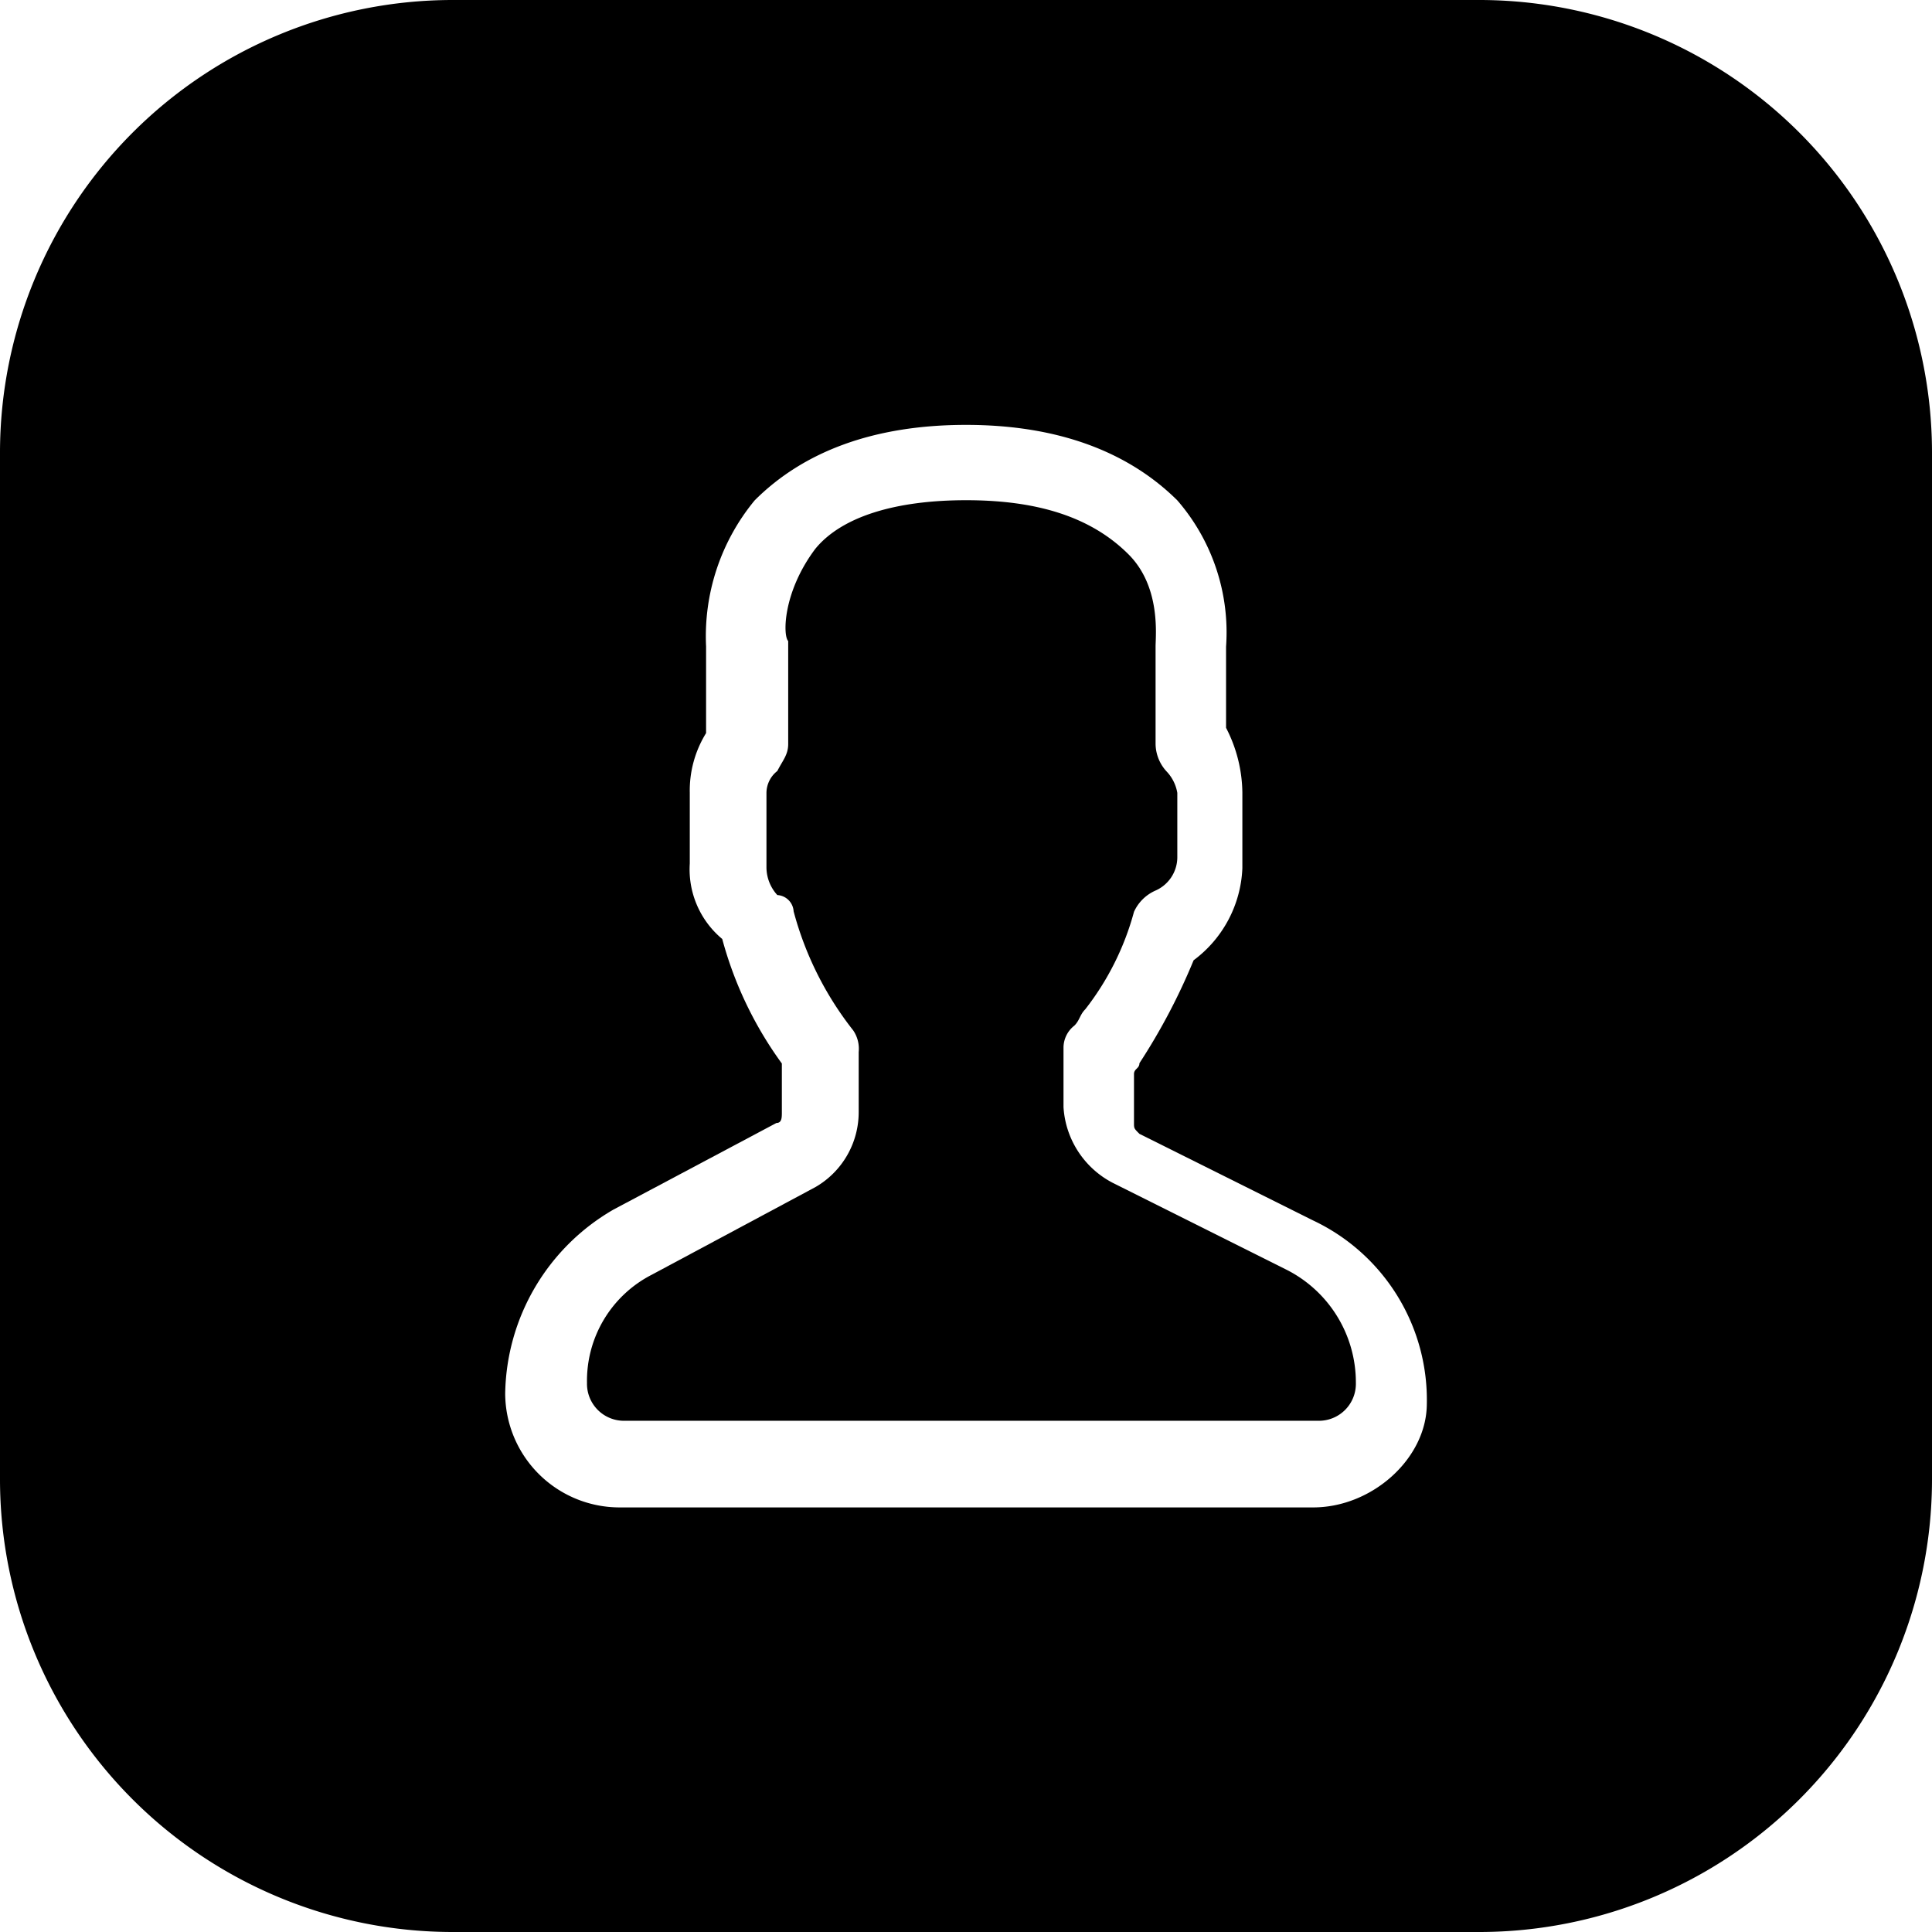 <?xml version="1.0" ?><svg data-name="Layer 1" id="Layer_1" viewBox="0 0 128 128" xmlns="http://www.w3.org/2000/svg"><title/><path d="M85.17,84.09,73.69,78.35a6.07,6.07,0,0,1-3.23-5V69.38a1.86,1.86,0,0,1,.72-1.43c.36-.36.36-.72.72-1.08a18.21,18.21,0,0,0,3.23-6.46A2.8,2.8,0,0,1,76.56,59,2.42,2.42,0,0,0,78,56.83v-4.3a2.72,2.72,0,0,0-.72-1.43,2.74,2.74,0,0,1-.72-1.79V42.83c0-.72.36-3.95-1.79-6.1-2.51-2.51-6.1-3.59-10.76-3.59s-8.25,1.08-10,3.23c-2.15,2.87-2.15,5.74-1.79,6.1v6.82c0,.72-.36,1.08-.72,1.79a1.86,1.86,0,0,0-.72,1.43v5a2.74,2.74,0,0,0,.72,1.79,1.15,1.15,0,0,1,1.08,1.08,21.8,21.8,0,0,0,3.95,7.89,2.16,2.16,0,0,1,.36,1.43v3.95a5.73,5.73,0,0,1-2.87,5L43.19,84.45a7.89,7.89,0,0,0-4.3,7.17,2.45,2.45,0,0,0,2.51,2.51H87.32a2.45,2.45,0,0,0,2.51-2.51A8.37,8.37,0,0,0,85.17,84.09Z"/><path d="M98,0H30A30,30,0,0,0,0,30V98a30,30,0,0,0,30,30H98a30,30,0,0,0,30-30V30A30,30,0,0,0,98,0ZM87,99.87H41a7.58,7.58,0,0,1-7.53-7.53,14.33,14.33,0,0,1,7.17-12.2L51.44,74.4c.36,0,.36-.36.36-.72V70.46a25.06,25.06,0,0,1-3.95-8.25,6,6,0,0,1-2.15-5V52.52a7.23,7.23,0,0,1,1.08-3.95V42.83A14.14,14.14,0,0,1,50,33.15c3.23-3.23,7.89-5,14-5s10.76,1.79,14,5a13.35,13.35,0,0,1,3.23,9.69v5.38a9.55,9.55,0,0,1,1.08,4.3v5a8,8,0,0,1-3.23,6.1,40.89,40.89,0,0,1-3.59,6.82c0,.36-.36.36-.36.72V74.4c0,.36,0,.36.36.72L87,80.86a13.15,13.15,0,0,1,7.53,12.2C94.49,96.64,90.91,99.87,87,99.87Z"/></svg>